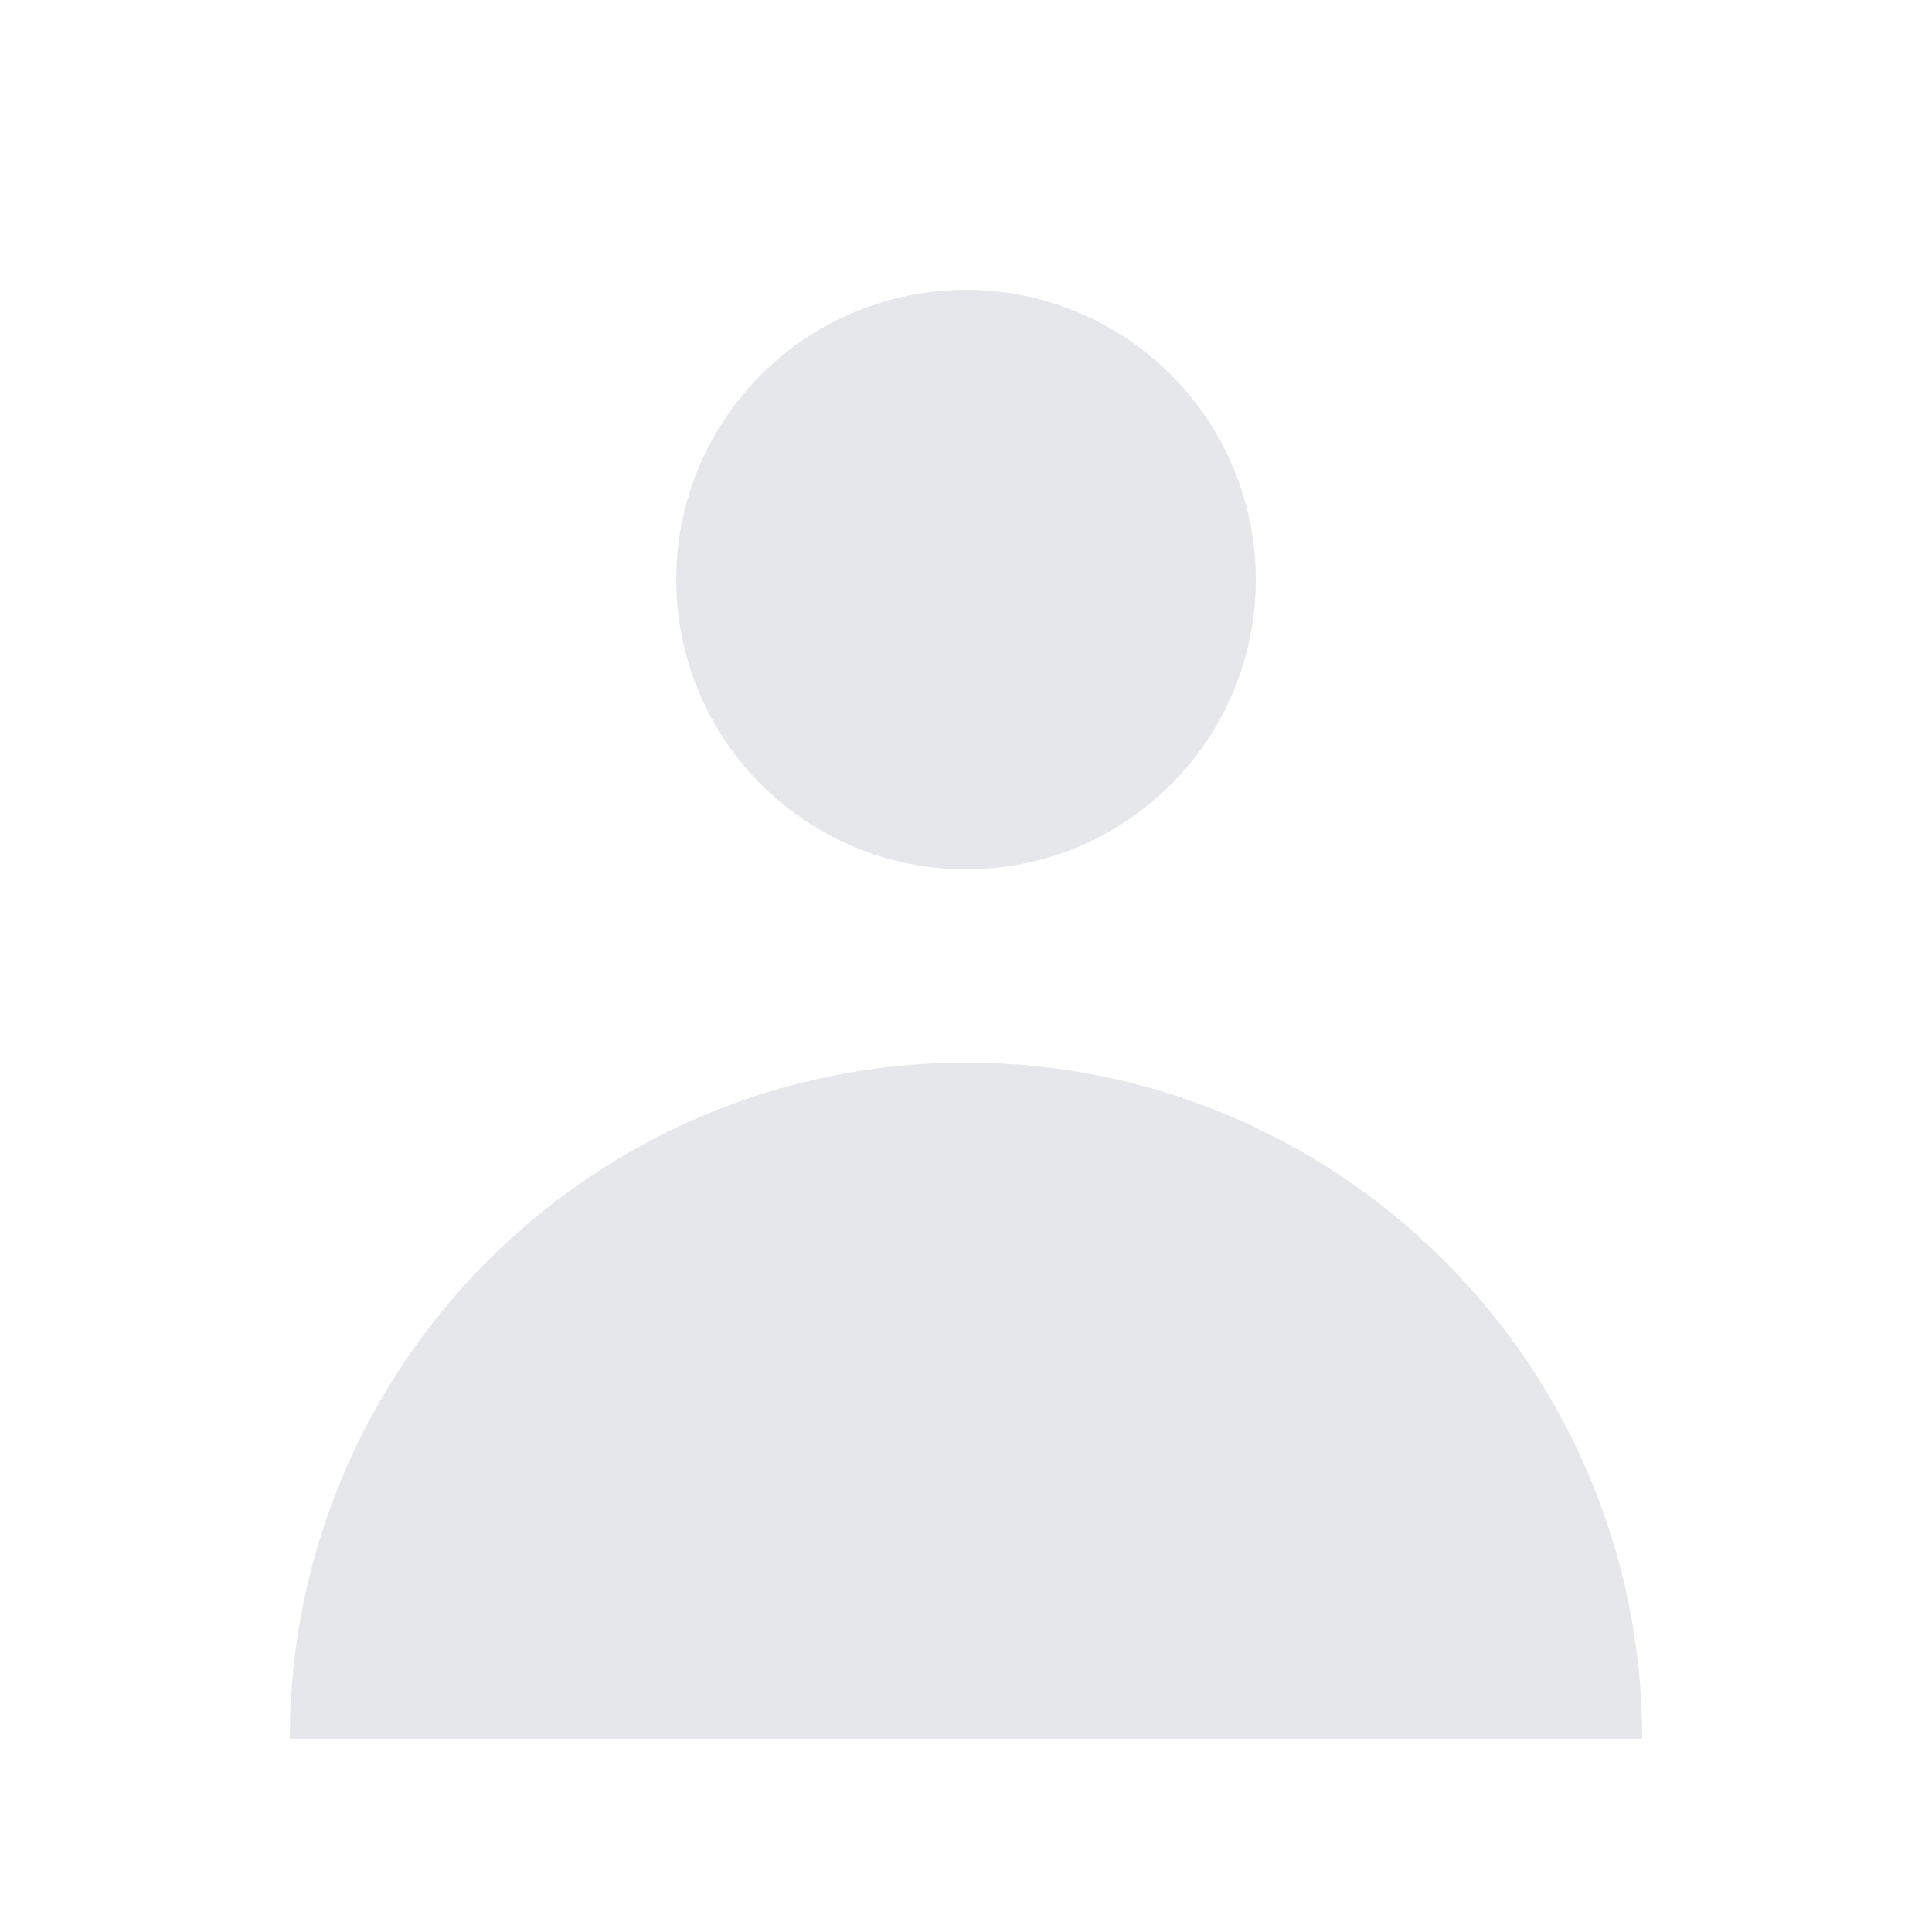 <svg xmlns="http://www.w3.org/2000/svg" width="200" height="200" viewBox="0 0 200 200">
  <circle cx="100" cy="60" r="30" fill="#e5e7eb"/>
  <path d="M30 180c0-38.66 31.34-70 70-70s70 31.34 70 70" fill="#e5e7eb"/>
</svg> 